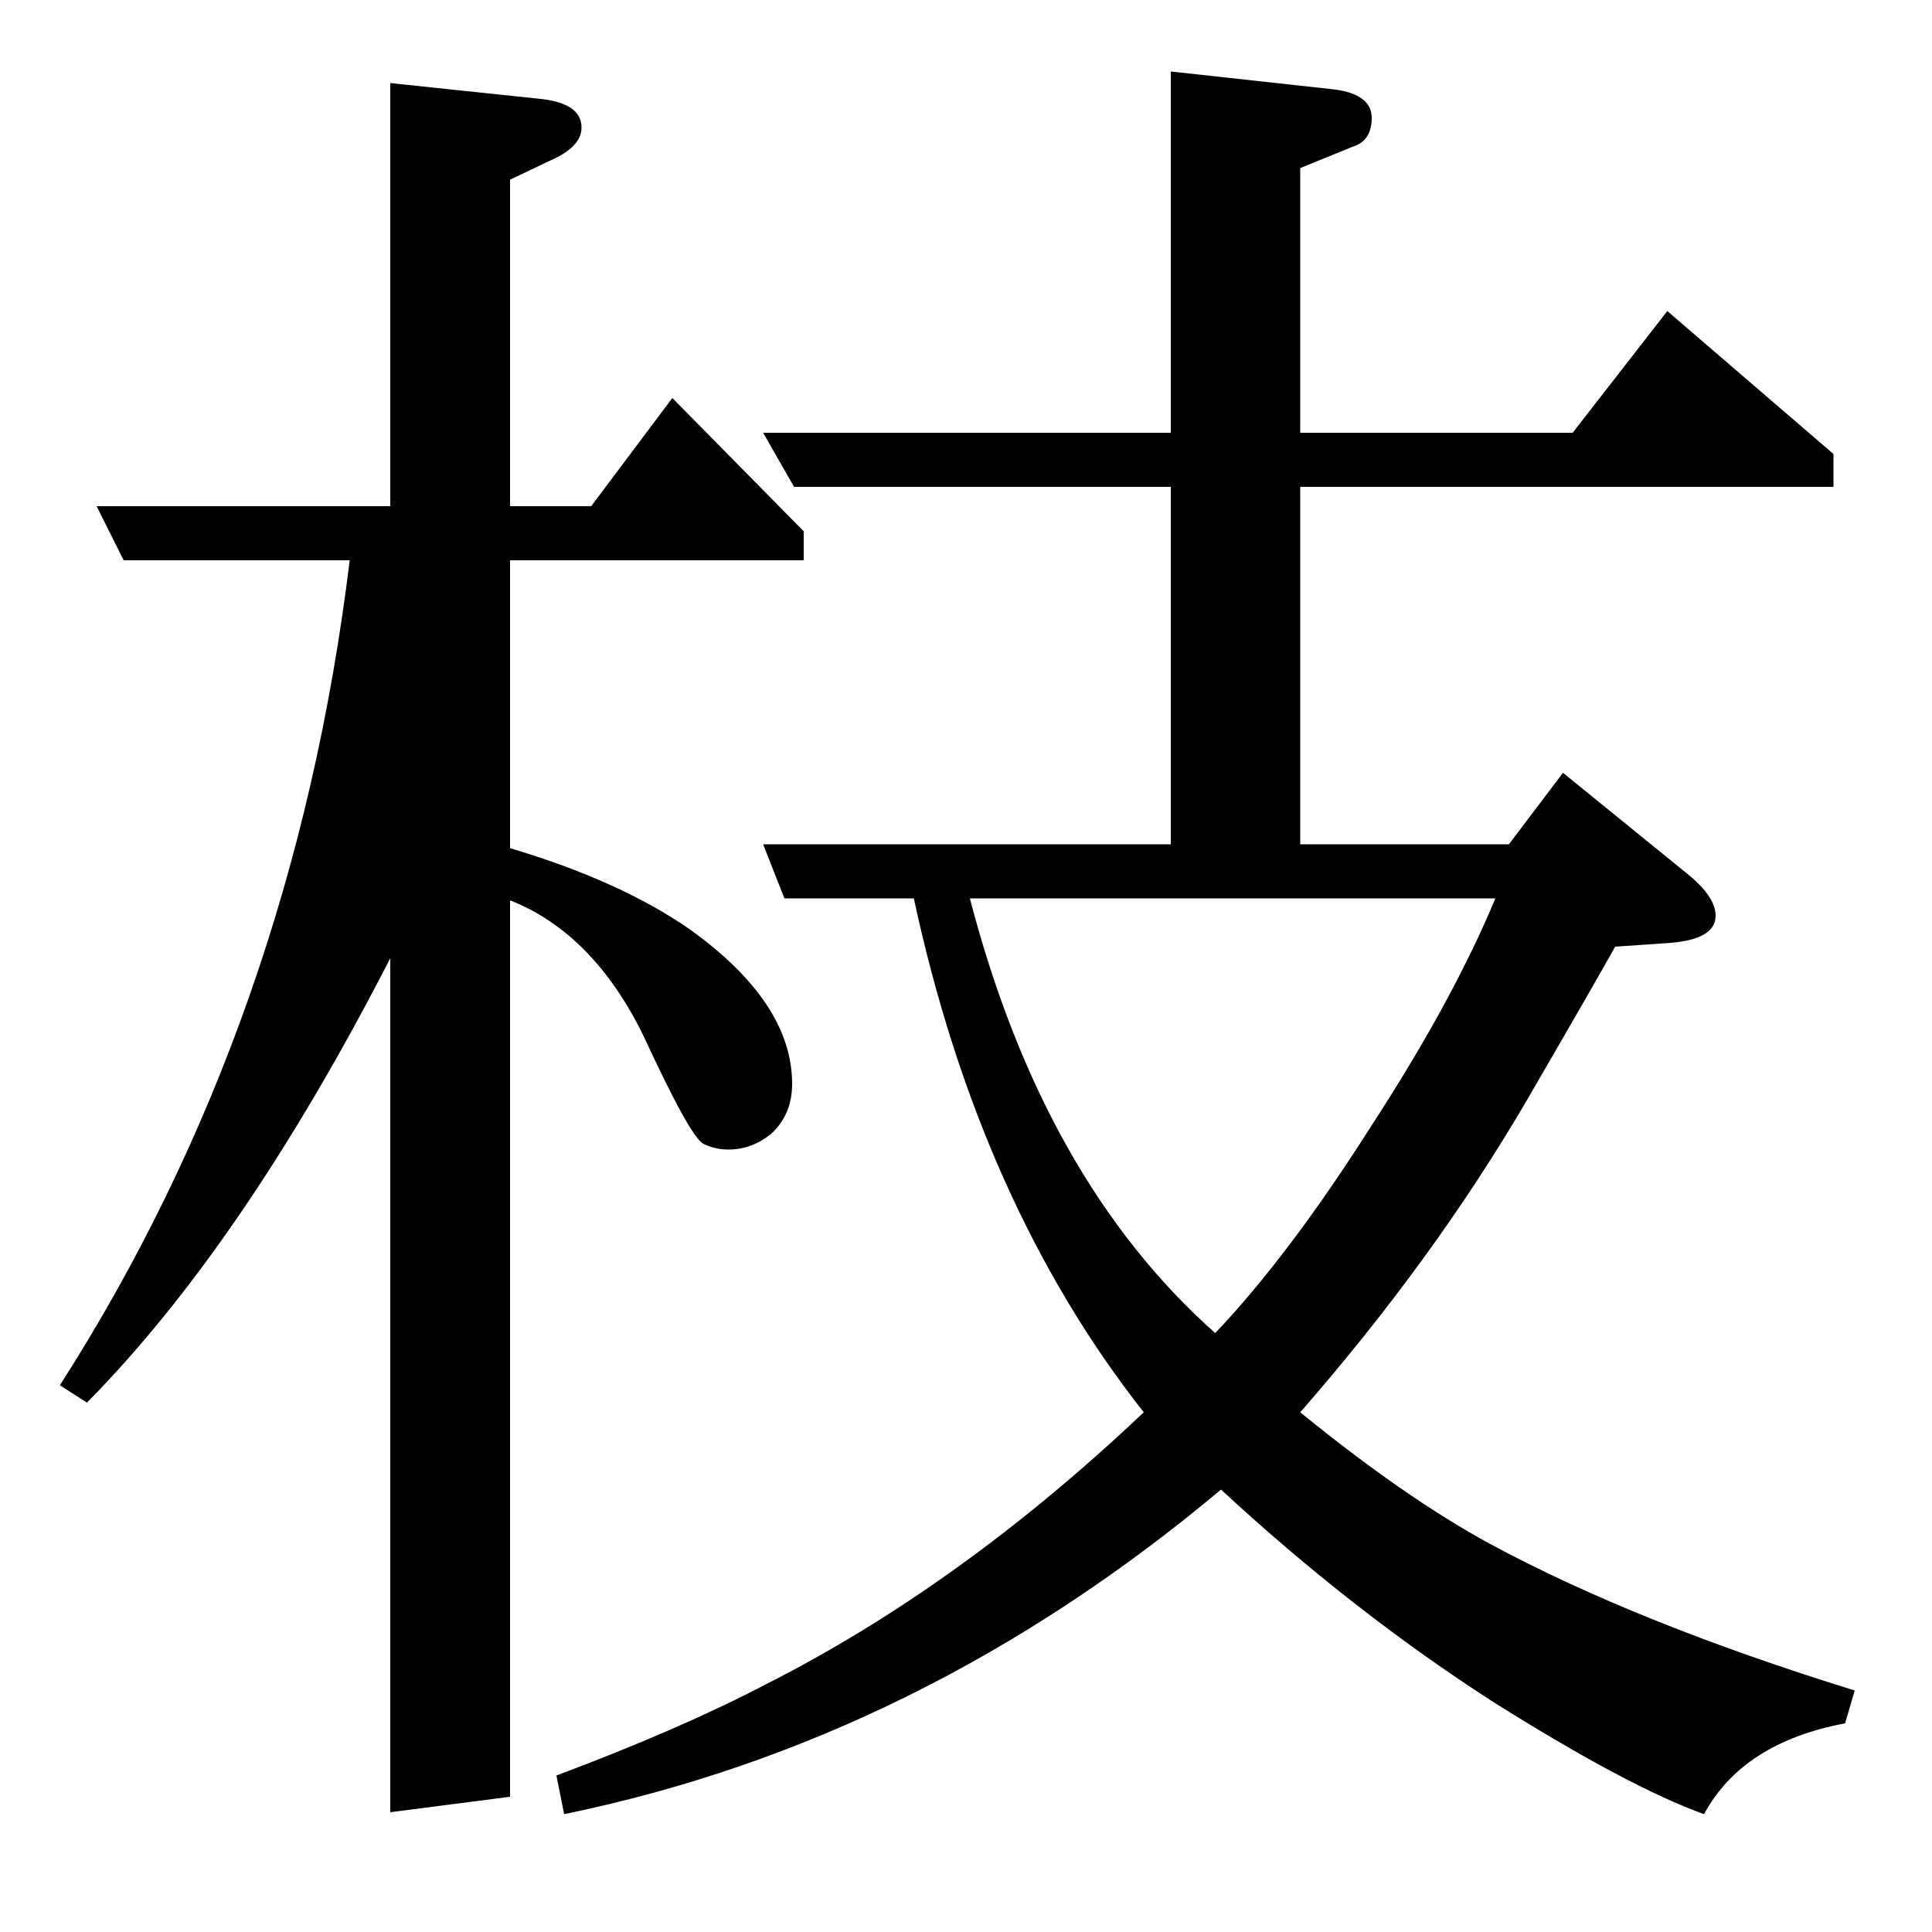 <?xml version="1.0" standalone="no"?>
<!DOCTYPE svg PUBLIC "-//W3C//DTD SVG 1.1//EN" "http://www.w3.org/Graphics/SVG/1.1/DTD/svg11.dtd" >
<svg xmlns="http://www.w3.org/2000/svg" xmlns:xlink="http://www.w3.org/1999/xlink" version="1.1" viewBox="0 -120 1000 1000">
  <g transform="matrix(1 0 0 -1 0 880)">
   <path fill="currentColor"
d="M31 283q121 189 150 427h-117l-14 28h152v219l76 -8q23 -2 23 -15q0 -10 -16 -17l-21 -10v-169h42l42 56l68 -69v-15h-152v-149q57 -17 93 -42q53 -38 53 -80q0 -16 -11 -26q-10 -8 -22 -8q-7 0 -13 3q-7 4 -31 56q-26 53 -69 70v-464l-62 -8v442q-76 -148 -157 -230z
M288 81q64 24 108 47q101 51 196 141q-85 108 -119 266h-67l-11 28h211v185h-195l-16 28h211v187l82 -9q22 -2 22 -15q0 -12 -10 -15l-27 -11v-137h141l49 63l86 -74v-17h-276v-185h108l28 37l64 -52q15 -12 15 -22q0 -12 -23 -14l-29 -2q-10 -18 -46 -80q-48 -82 -117 -161
q54 -44 98 -68q76 -41 189 -76l-5 -17q-53 -10 -73 -47q-39 14 -109 58q-73 47 -141 110q-155 -130 -340 -168zM502 535q38 -146 127 -225q38 40 80 106q43 66 65 119h-272z" />
  </g>

</svg>
